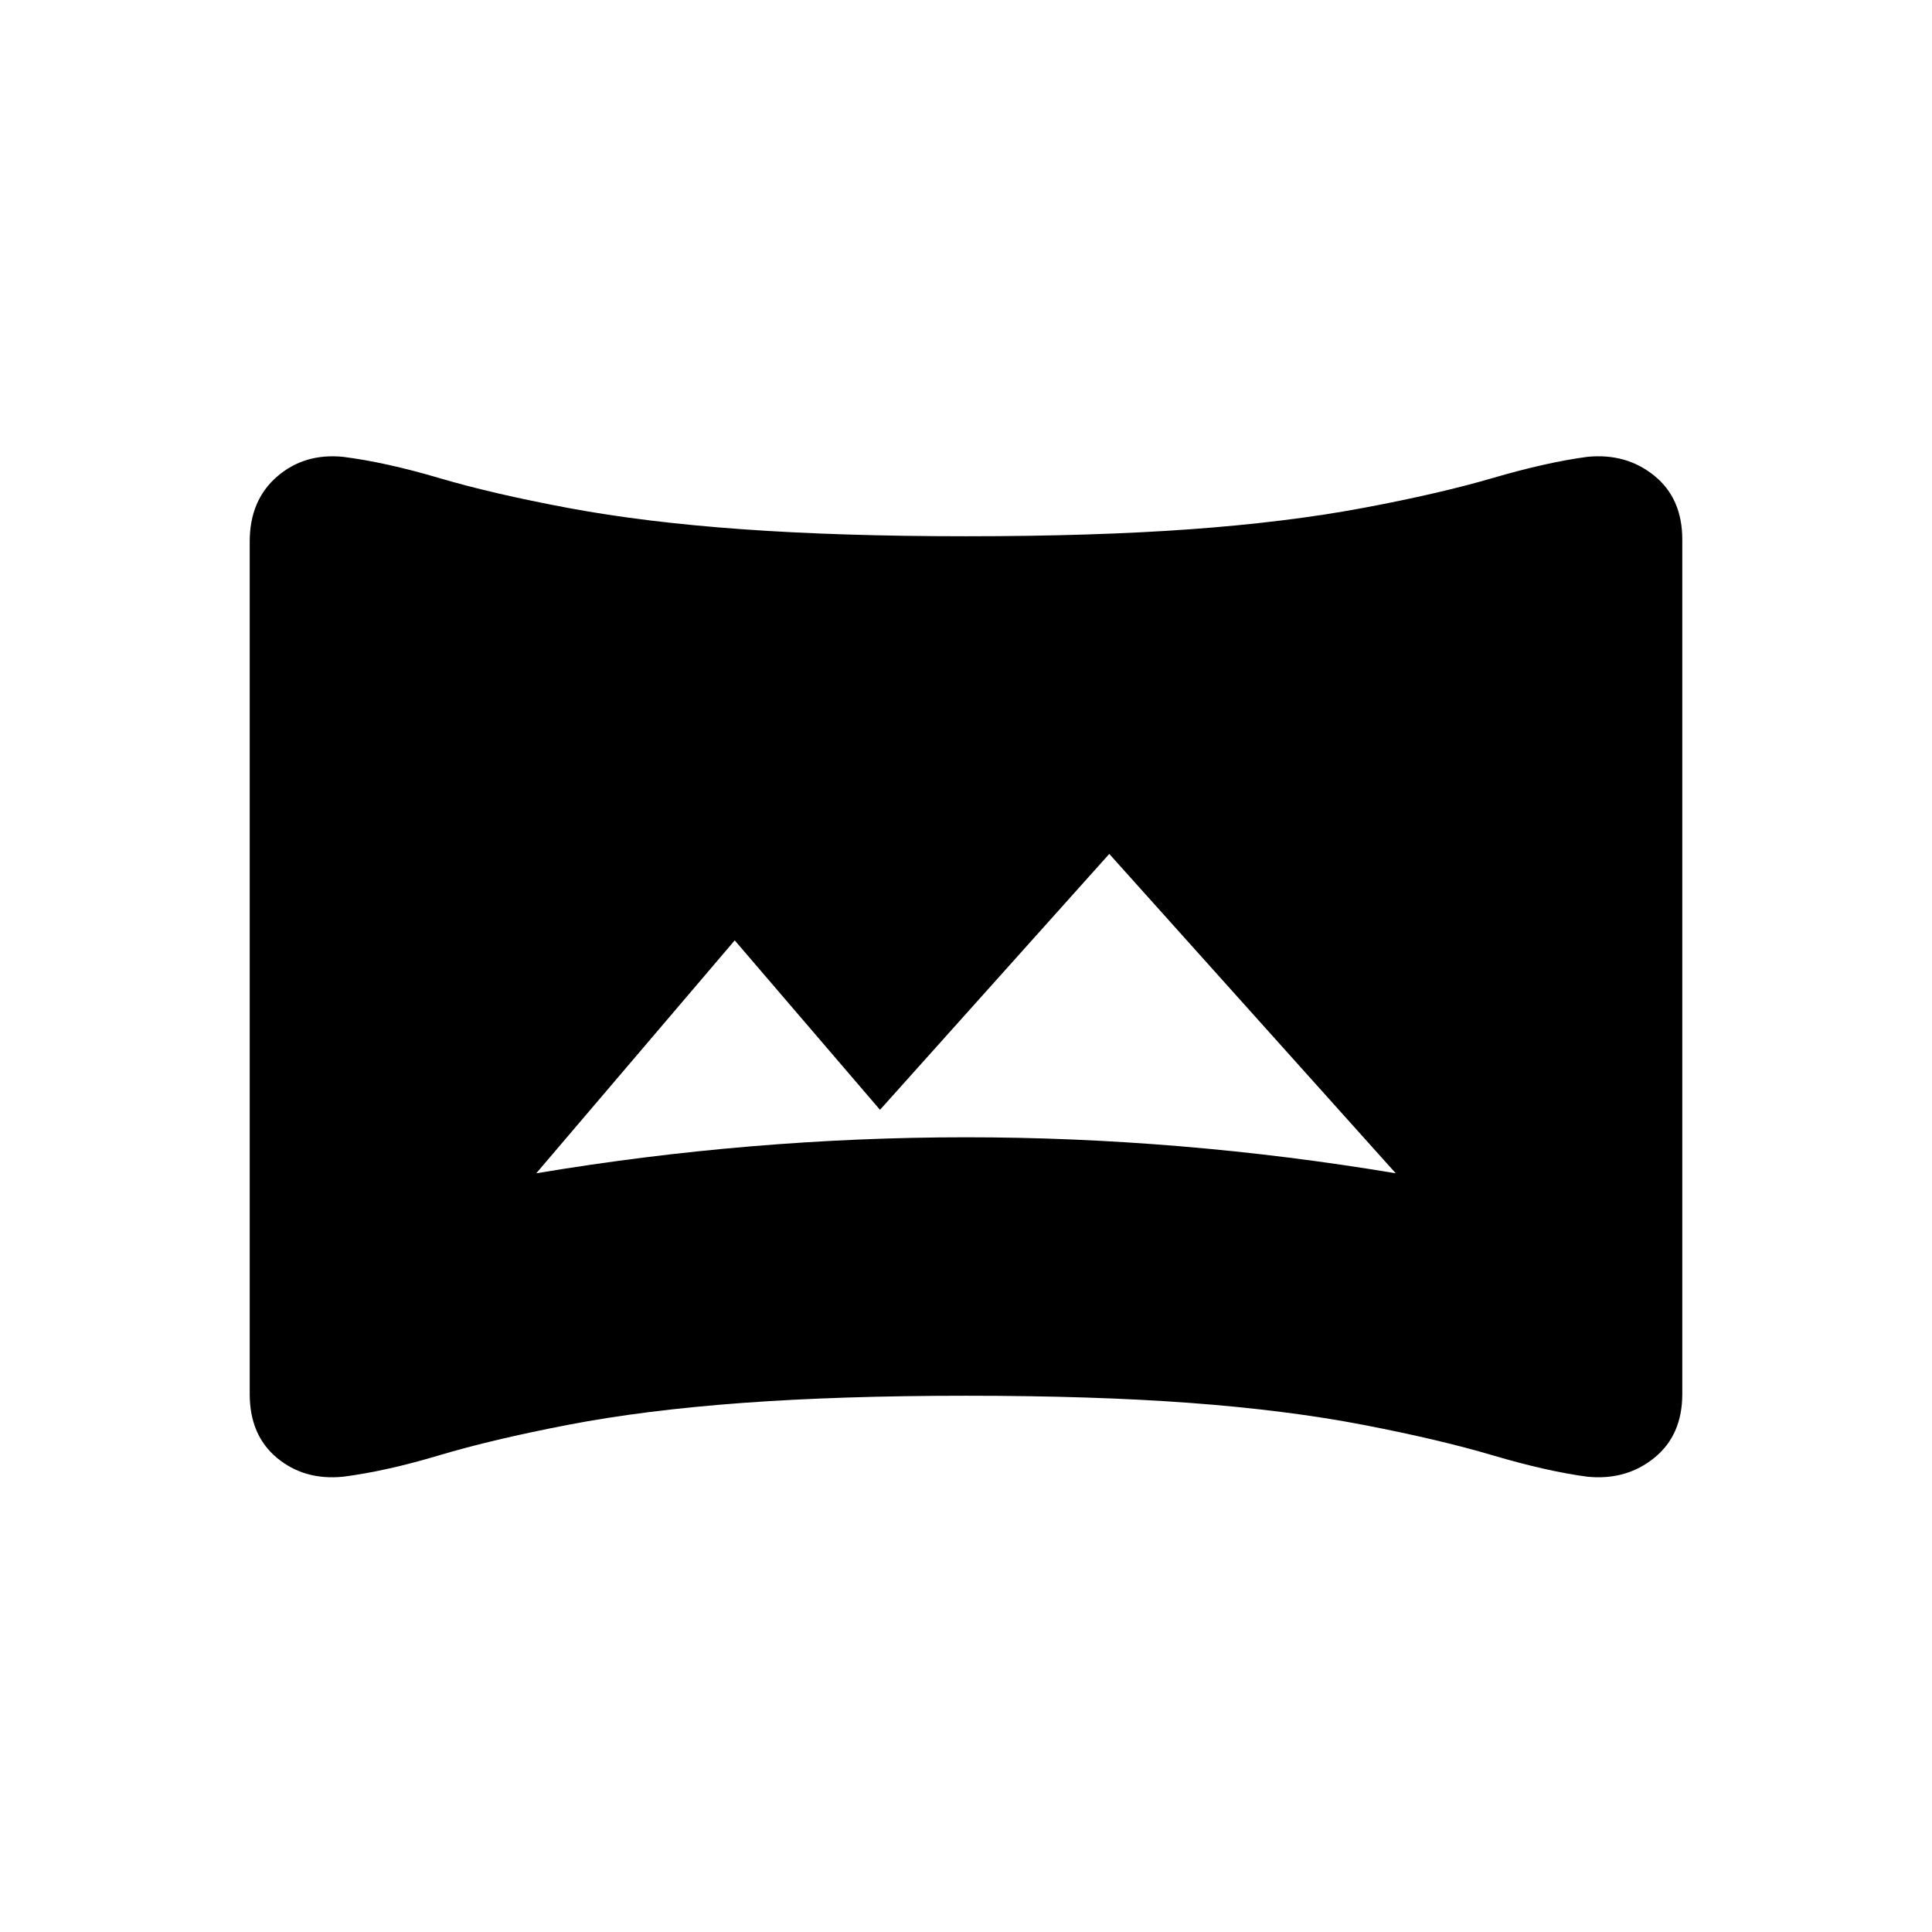 <svg xmlns="http://www.w3.org/2000/svg" height="20" viewBox="0 -960 960 960" width="20"><path d="M266.46-377q53.39-8.94 106.96-13.41 53.57-4.48 106.58-4.48t106.58 4.48q53.57 4.47 106.96 13.41L551.19-535.69 437.27-408.54l-72.19-84.19L266.46-377ZM170.5-226.23q-19.31 1.92-32.87-9.35-13.55-11.27-13.55-31.74v-423.59q0-20.47 13.55-32.24 13.56-11.77 32.87-9.85 21.19 2.69 47.67 10.52 26.49 7.83 64.27 14.9 37.79 7.08 86.43 10.56 48.63 3.48 111.13 3.48 63.5 0 111.44-3.48t85.73-10.56q37.79-7.07 64.58-14.9T788.73-733q19.31-1.92 33.25 9.35 13.94 11.27 13.94 31.74v424.59q0 20.47-13.94 31.74t-33.25 9.35q-20.19-2.7-46.98-10.62-26.79-7.92-64.58-15.19t-85.73-10.85q-47.94-3.57-111.44-3.57-62.5 0-111.13 3.57-48.64 3.58-86.43 10.85-37.78 7.27-64.27 15.19-26.48 7.92-47.67 10.62Z"/></svg>